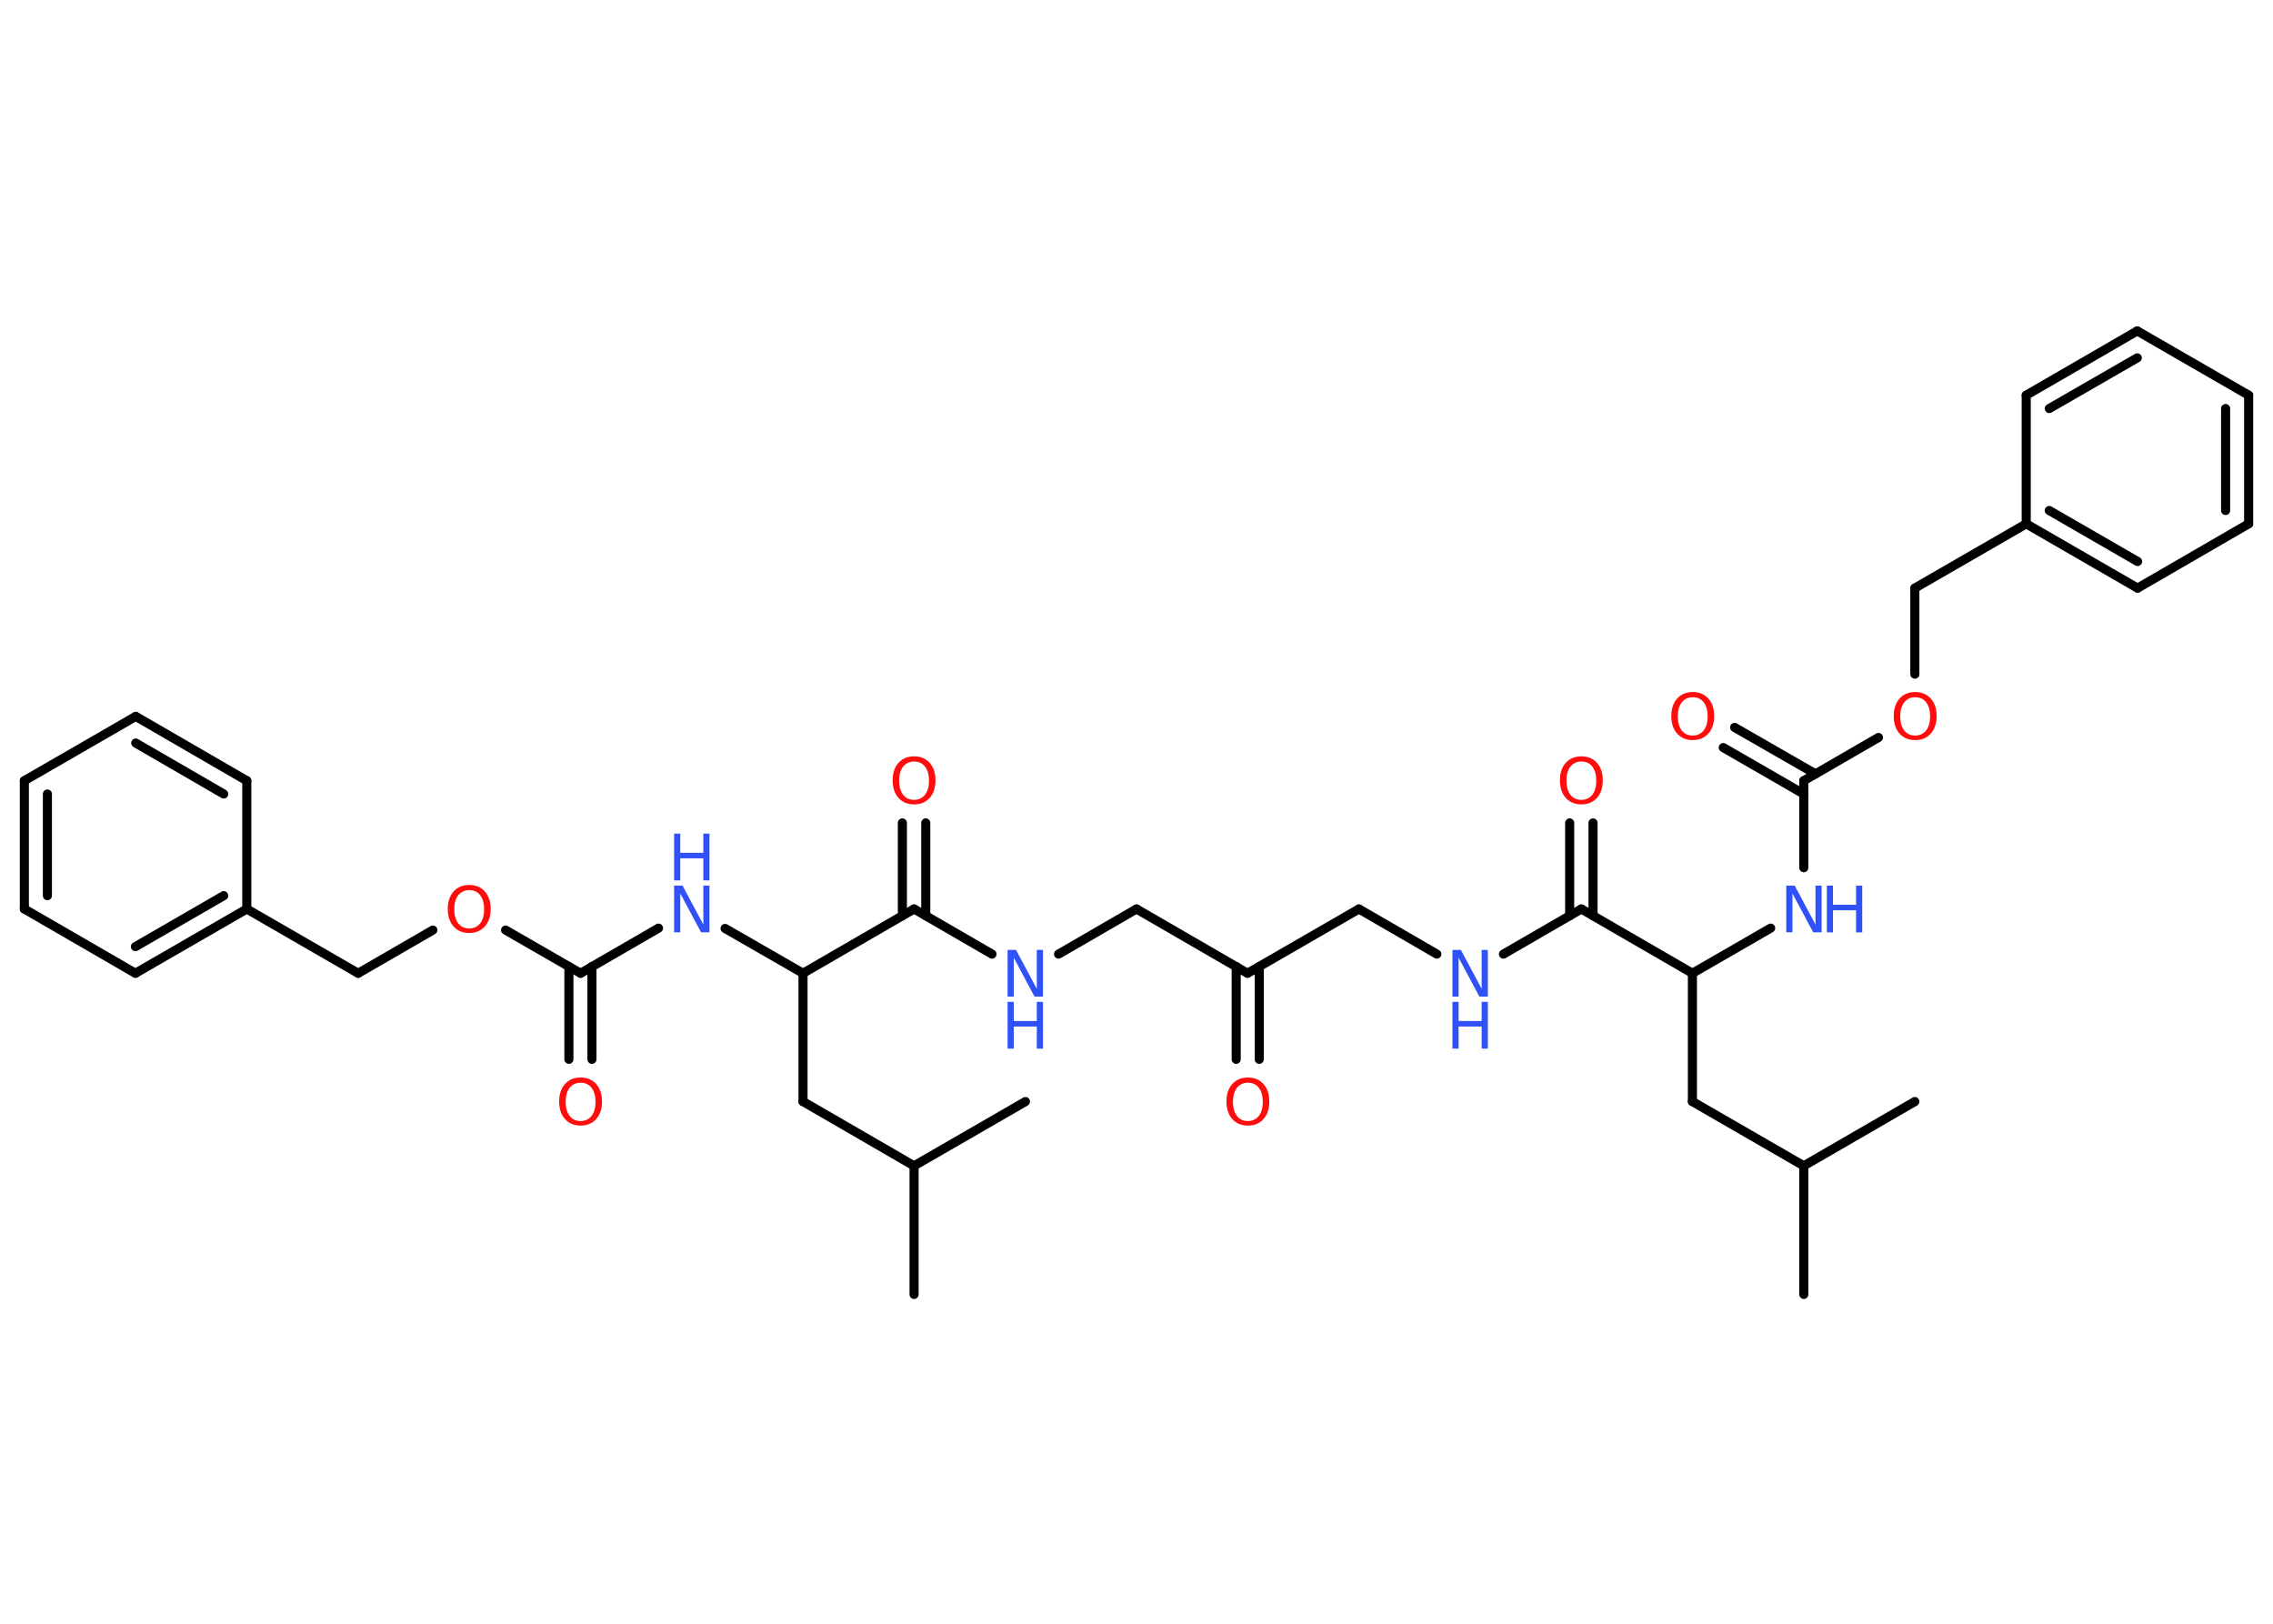 <?xml version='1.0' encoding='UTF-8'?>
<!DOCTYPE svg PUBLIC "-//W3C//DTD SVG 1.1//EN" "http://www.w3.org/Graphics/SVG/1.1/DTD/svg11.dtd">
<svg version='1.2' xmlns='http://www.w3.org/2000/svg' xmlns:xlink='http://www.w3.org/1999/xlink' width='70.0mm' height='50.0mm' viewBox='0 0 70.0 50.0'>
  <desc>Generated by the Chemistry Development Kit (http://github.com/cdk)</desc>
  <g stroke-linecap='round' stroke-linejoin='round' stroke='#000000' stroke-width='.28' fill='#3050F8'>
    <rect x='.0' y='.0' width='70.0' height='50.0' fill='#FFFFFF' stroke='none'/>
    <g id='mol1' class='mol'>
      <line id='mol1bnd1' class='bond' x1='28.15' y1='39.86' x2='28.15' y2='35.9'/>
      <line id='mol1bnd2' class='bond' x1='28.15' y1='35.9' x2='31.58' y2='33.92'/>
      <line id='mol1bnd3' class='bond' x1='28.15' y1='35.9' x2='24.73' y2='33.92'/>
      <line id='mol1bnd4' class='bond' x1='24.73' y1='33.92' x2='24.73' y2='29.97'/>
      <line id='mol1bnd5' class='bond' x1='24.73' y1='29.97' x2='22.33' y2='28.59'/>
      <line id='mol1bnd6' class='bond' x1='20.28' y1='28.58' x2='17.88' y2='29.97'/>
      <g id='mol1bnd7' class='bond'>
        <line x1='18.23' y1='29.76' x2='18.23' y2='32.62'/>
        <line x1='17.52' y1='29.76' x2='17.52' y2='32.62'/>
      </g>
      <line id='mol1bnd8' class='bond' x1='17.88' y1='29.97' x2='15.57' y2='28.64'/>
      <line id='mol1bnd9' class='bond' x1='13.33' y1='28.64' x2='11.03' y2='29.97'/>
      <line id='mol1bnd10' class='bond' x1='11.03' y1='29.97' x2='7.6' y2='27.99'/>
      <g id='mol1bnd11' class='bond'>
        <line x1='4.17' y1='29.97' x2='7.6' y2='27.99'/>
        <line x1='4.17' y1='29.15' x2='6.89' y2='27.58'/>
      </g>
      <line id='mol1bnd12' class='bond' x1='4.17' y1='29.97' x2='.75' y2='27.99'/>
      <g id='mol1bnd13' class='bond'>
        <line x1='.75' y1='24.04' x2='.75' y2='27.99'/>
        <line x1='1.46' y1='24.45' x2='1.46' y2='27.58'/>
      </g>
      <line id='mol1bnd14' class='bond' x1='.75' y1='24.04' x2='4.18' y2='22.06'/>
      <g id='mol1bnd15' class='bond'>
        <line x1='7.6' y1='24.04' x2='4.18' y2='22.06'/>
        <line x1='6.89' y1='24.45' x2='4.18' y2='22.88'/>
      </g>
      <line id='mol1bnd16' class='bond' x1='7.6' y1='27.99' x2='7.6' y2='24.04'/>
      <line id='mol1bnd17' class='bond' x1='24.73' y1='29.97' x2='28.15' y2='27.99'/>
      <g id='mol1bnd18' class='bond'>
        <line x1='27.79' y1='28.2' x2='27.79' y2='25.34'/>
        <line x1='28.51' y1='28.2' x2='28.51' y2='25.34'/>
      </g>
      <line id='mol1bnd19' class='bond' x1='28.15' y1='27.99' x2='30.55' y2='29.38'/>
      <line id='mol1bnd20' class='bond' x1='32.6' y1='29.38' x2='35.0' y2='27.99'/>
      <line id='mol1bnd21' class='bond' x1='35.0' y1='27.99' x2='38.42' y2='29.97'/>
      <g id='mol1bnd22' class='bond'>
        <line x1='38.78' y1='29.76' x2='38.78' y2='32.62'/>
        <line x1='38.07' y1='29.76' x2='38.07' y2='32.62'/>
      </g>
      <line id='mol1bnd23' class='bond' x1='38.42' y1='29.97' x2='41.85' y2='27.99'/>
      <line id='mol1bnd24' class='bond' x1='41.85' y1='27.99' x2='44.25' y2='29.38'/>
      <line id='mol1bnd25' class='bond' x1='46.3' y1='29.38' x2='48.7' y2='27.99'/>
      <g id='mol1bnd26' class='bond'>
        <line x1='48.34' y1='28.2' x2='48.34' y2='25.34'/>
        <line x1='49.06' y1='28.2' x2='49.06' y2='25.34'/>
      </g>
      <line id='mol1bnd27' class='bond' x1='48.7' y1='27.99' x2='52.12' y2='29.97'/>
      <line id='mol1bnd28' class='bond' x1='52.12' y1='29.97' x2='52.12' y2='33.92'/>
      <line id='mol1bnd29' class='bond' x1='52.12' y1='33.92' x2='55.55' y2='35.9'/>
      <line id='mol1bnd30' class='bond' x1='55.55' y1='35.9' x2='58.97' y2='33.92'/>
      <line id='mol1bnd31' class='bond' x1='55.55' y1='35.9' x2='55.55' y2='39.86'/>
      <line id='mol1bnd32' class='bond' x1='52.12' y1='29.97' x2='54.53' y2='28.58'/>
      <line id='mol1bnd33' class='bond' x1='55.55' y1='26.72' x2='55.55' y2='24.04'/>
      <g id='mol1bnd34' class='bond'>
        <line x1='55.55' y1='24.45' x2='53.07' y2='23.02'/>
        <line x1='55.91' y1='23.83' x2='53.42' y2='22.4'/>
      </g>
      <line id='mol1bnd35' class='bond' x1='55.55' y1='24.04' x2='57.85' y2='22.71'/>
      <line id='mol1bnd36' class='bond' x1='58.97' y1='20.76' x2='58.97' y2='18.11'/>
      <line id='mol1bnd37' class='bond' x1='58.97' y1='18.11' x2='62.4' y2='16.13'/>
      <g id='mol1bnd38' class='bond'>
        <line x1='62.4' y1='16.13' x2='65.83' y2='18.11'/>
        <line x1='63.11' y1='15.72' x2='65.83' y2='17.29'/>
      </g>
      <line id='mol1bnd39' class='bond' x1='65.83' y1='18.11' x2='69.25' y2='16.13'/>
      <g id='mol1bnd40' class='bond'>
        <line x1='69.25' y1='16.13' x2='69.25' y2='12.17'/>
        <line x1='68.54' y1='15.72' x2='68.54' y2='12.58'/>
      </g>
      <line id='mol1bnd41' class='bond' x1='69.25' y1='12.17' x2='65.82' y2='10.19'/>
      <g id='mol1bnd42' class='bond'>
        <line x1='65.82' y1='10.19' x2='62.4' y2='12.17'/>
        <line x1='65.82' y1='11.02' x2='63.11' y2='12.58'/>
      </g>
      <line id='mol1bnd43' class='bond' x1='62.4' y1='16.13' x2='62.4' y2='12.17'/>
      <g id='mol1atm6' class='atom'>
        <path d='M20.76 27.27h.26l.64 1.2v-1.2h.19v1.44h-.26l-.64 -1.2v1.2h-.19v-1.44z' stroke='none'/>
        <path d='M20.76 25.67h.19v.59h.71v-.59h.19v1.44h-.19v-.68h-.71v.68h-.19v-1.44z' stroke='none'/>
      </g>
      <path id='mol1atm8' class='atom' d='M17.88 33.34q-.21 .0 -.34 .16q-.12 .16 -.12 .43q.0 .27 .12 .43q.12 .16 .34 .16q.21 .0 .34 -.16q.12 -.16 .12 -.43q.0 -.27 -.12 -.43q-.12 -.16 -.34 -.16zM17.88 33.18q.3 .0 .48 .2q.18 .2 .18 .54q.0 .34 -.18 .54q-.18 .2 -.48 .2q-.3 .0 -.48 -.2q-.18 -.2 -.18 -.54q.0 -.34 .18 -.54q.18 -.2 .48 -.2z' stroke='none' fill='#FF0D0D'/>
      <path id='mol1atm9' class='atom' d='M14.45 27.41q-.21 .0 -.34 .16q-.12 .16 -.12 .43q.0 .27 .12 .43q.12 .16 .34 .16q.21 .0 .34 -.16q.12 -.16 .12 -.43q.0 -.27 -.12 -.43q-.12 -.16 -.34 -.16zM14.45 27.25q.3 .0 .48 .2q.18 .2 .18 .54q.0 .34 -.18 .54q-.18 .2 -.48 .2q-.3 .0 -.48 -.2q-.18 -.2 -.18 -.54q.0 -.34 .18 -.54q.18 -.2 .48 -.2z' stroke='none' fill='#FF0D0D'/>
      <path id='mol1atm18' class='atom' d='M28.15 23.45q-.21 .0 -.34 .16q-.12 .16 -.12 .43q.0 .27 .12 .43q.12 .16 .34 .16q.21 .0 .34 -.16q.12 -.16 .12 -.43q.0 -.27 -.12 -.43q-.12 -.16 -.34 -.16zM28.15 23.29q.3 .0 .48 .2q.18 .2 .18 .54q.0 .34 -.18 .54q-.18 .2 -.48 .2q-.3 .0 -.48 -.2q-.18 -.2 -.18 -.54q.0 -.34 .18 -.54q.18 -.2 .48 -.2z' stroke='none' fill='#FF0D0D'/>
      <g id='mol1atm19' class='atom'>
        <path d='M31.03 29.25h.26l.64 1.2v-1.2h.19v1.44h-.26l-.64 -1.2v1.2h-.19v-1.44z' stroke='none'/>
        <path d='M31.03 30.85h.19v.59h.71v-.59h.19v1.44h-.19v-.68h-.71v.68h-.19v-1.44z' stroke='none'/>
      </g>
      <path id='mol1atm22' class='atom' d='M38.43 33.34q-.21 .0 -.34 .16q-.12 .16 -.12 .43q.0 .27 .12 .43q.12 .16 .34 .16q.21 .0 .34 -.16q.12 -.16 .12 -.43q.0 -.27 -.12 -.43q-.12 -.16 -.34 -.16zM38.43 33.18q.3 .0 .48 .2q.18 .2 .18 .54q.0 .34 -.18 .54q-.18 .2 -.48 .2q-.3 .0 -.48 -.2q-.18 -.2 -.18 -.54q.0 -.34 .18 -.54q.18 -.2 .48 -.2z' stroke='none' fill='#FF0D0D'/>
      <g id='mol1atm24' class='atom'>
        <path d='M44.73 29.25h.26l.64 1.2v-1.2h.19v1.44h-.26l-.64 -1.2v1.2h-.19v-1.44z' stroke='none'/>
        <path d='M44.73 30.85h.19v.59h.71v-.59h.19v1.44h-.19v-.68h-.71v.68h-.19v-1.44z' stroke='none'/>
      </g>
      <path id='mol1atm26' class='atom' d='M48.7 23.45q-.21 .0 -.34 .16q-.12 .16 -.12 .43q.0 .27 .12 .43q.12 .16 .34 .16q.21 .0 .34 -.16q.12 -.16 .12 -.43q.0 -.27 -.12 -.43q-.12 -.16 -.34 -.16zM48.7 23.29q.3 .0 .48 .2q.18 .2 .18 .54q.0 .34 -.18 .54q-.18 .2 -.48 .2q-.3 .0 -.48 -.2q-.18 -.2 -.18 -.54q.0 -.34 .18 -.54q.18 -.2 .48 -.2z' stroke='none' fill='#FF0D0D'/>
      <g id='mol1atm32' class='atom'>
        <path d='M55.01 27.27h.26l.64 1.2v-1.2h.19v1.44h-.26l-.64 -1.2v1.2h-.19v-1.44z' stroke='none'/>
        <path d='M56.26 27.27h.19v.59h.71v-.59h.19v1.44h-.19v-.68h-.71v.68h-.19v-1.44z' stroke='none'/>
      </g>
      <path id='mol1atm34' class='atom' d='M52.13 21.47q-.21 .0 -.34 .16q-.12 .16 -.12 .43q.0 .27 .12 .43q.12 .16 .34 .16q.21 .0 .34 -.16q.12 -.16 .12 -.43q.0 -.27 -.12 -.43q-.12 -.16 -.34 -.16zM52.13 21.31q.3 .0 .48 .2q.18 .2 .18 .54q.0 .34 -.18 .54q-.18 .2 -.48 .2q-.3 .0 -.48 -.2q-.18 -.2 -.18 -.54q.0 -.34 .18 -.54q.18 -.2 .48 -.2z' stroke='none' fill='#FF0D0D'/>
      <path id='mol1atm35' class='atom' d='M58.98 21.47q-.21 .0 -.34 .16q-.12 .16 -.12 .43q.0 .27 .12 .43q.12 .16 .34 .16q.21 .0 .34 -.16q.12 -.16 .12 -.43q.0 -.27 -.12 -.43q-.12 -.16 -.34 -.16zM58.98 21.31q.3 .0 .48 .2q.18 .2 .18 .54q.0 .34 -.18 .54q-.18 .2 -.48 .2q-.3 .0 -.48 -.2q-.18 -.2 -.18 -.54q.0 -.34 .18 -.54q.18 -.2 .48 -.2z' stroke='none' fill='#FF0D0D'/>
    </g>
  </g>
</svg>

